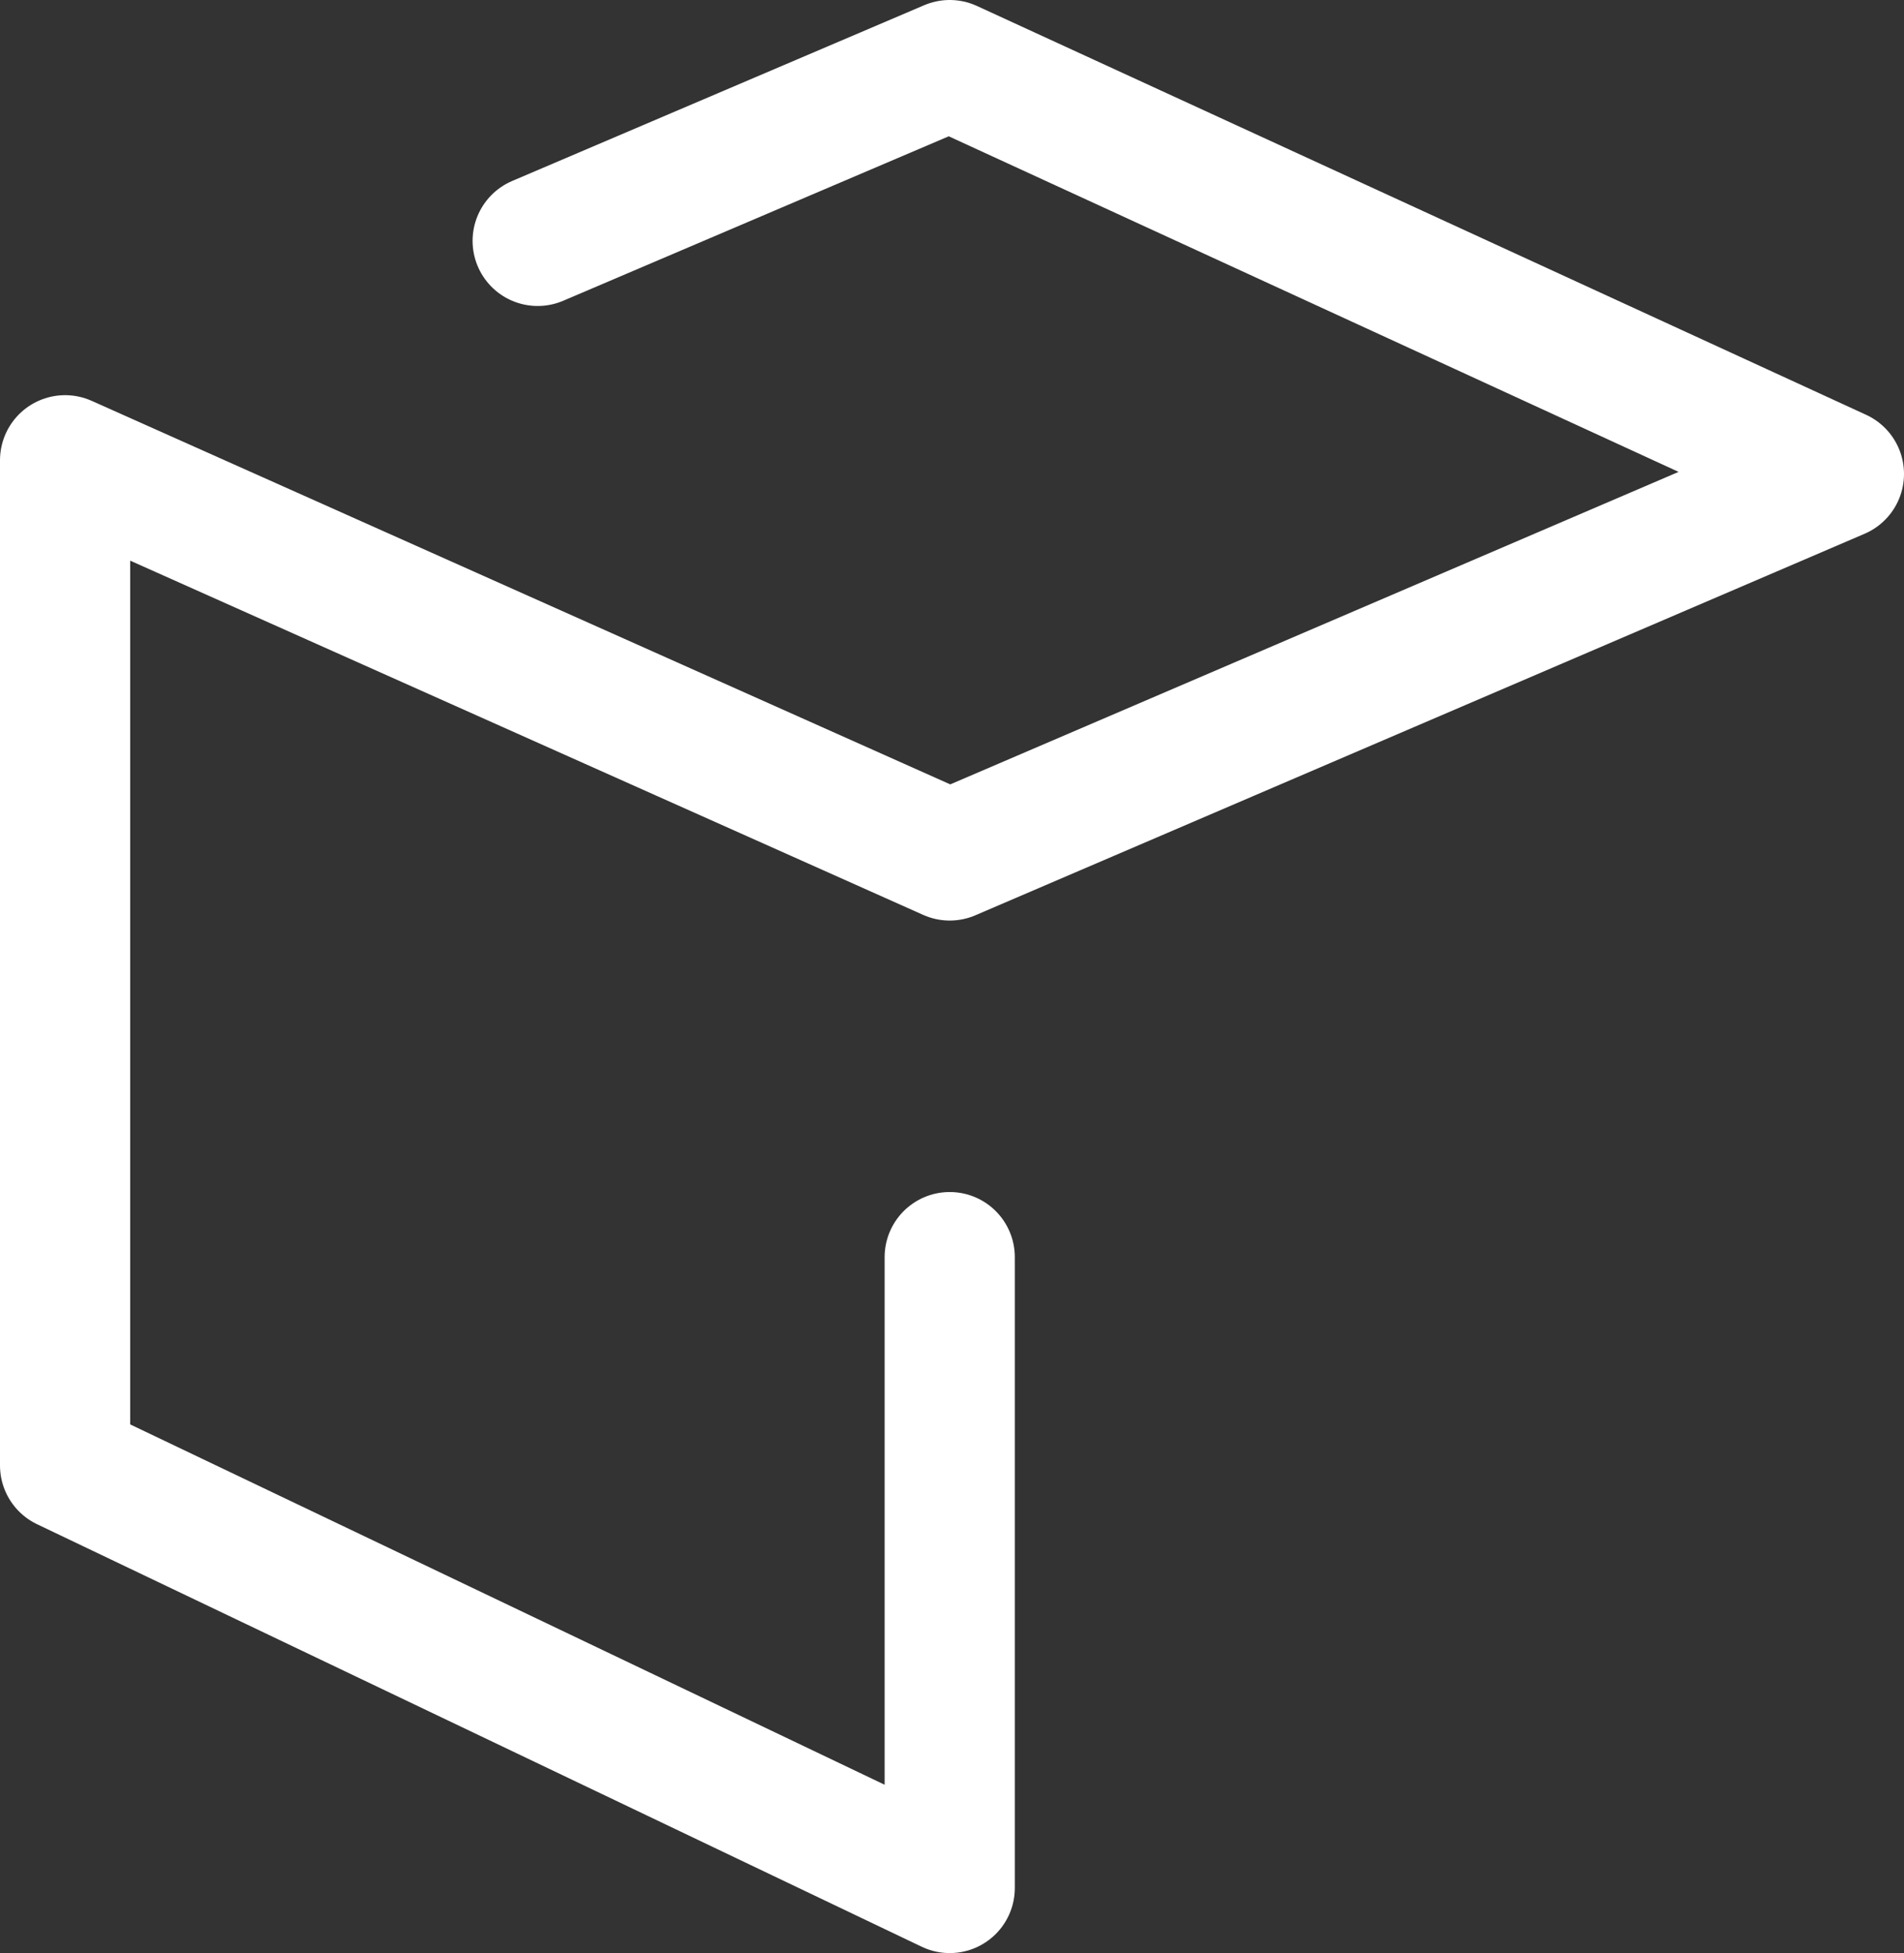 <svg xmlns="http://www.w3.org/2000/svg" viewBox="0 0 29.25 30"><rect x="0" y="0" width="29.25" height="30" fill="#333333" stroke="none"/><defs><style>.cls-1{fill:none;stroke:#fff;stroke-linecap:round;stroke-linejoin:round;stroke-width:2px;}</style></defs><title>pkofficeFichier 1</title><g id="Calque_2" data-name="Calque 2"><g id="Calque_1-2" data-name="Calque 1"><polyline class="cls-1" points="8.26 3.7 14.59 1 28.25 7.28 14.59 13.14 1 7.07 1 22.51 14.59 29 14.59 19.31"/></g></g></svg>